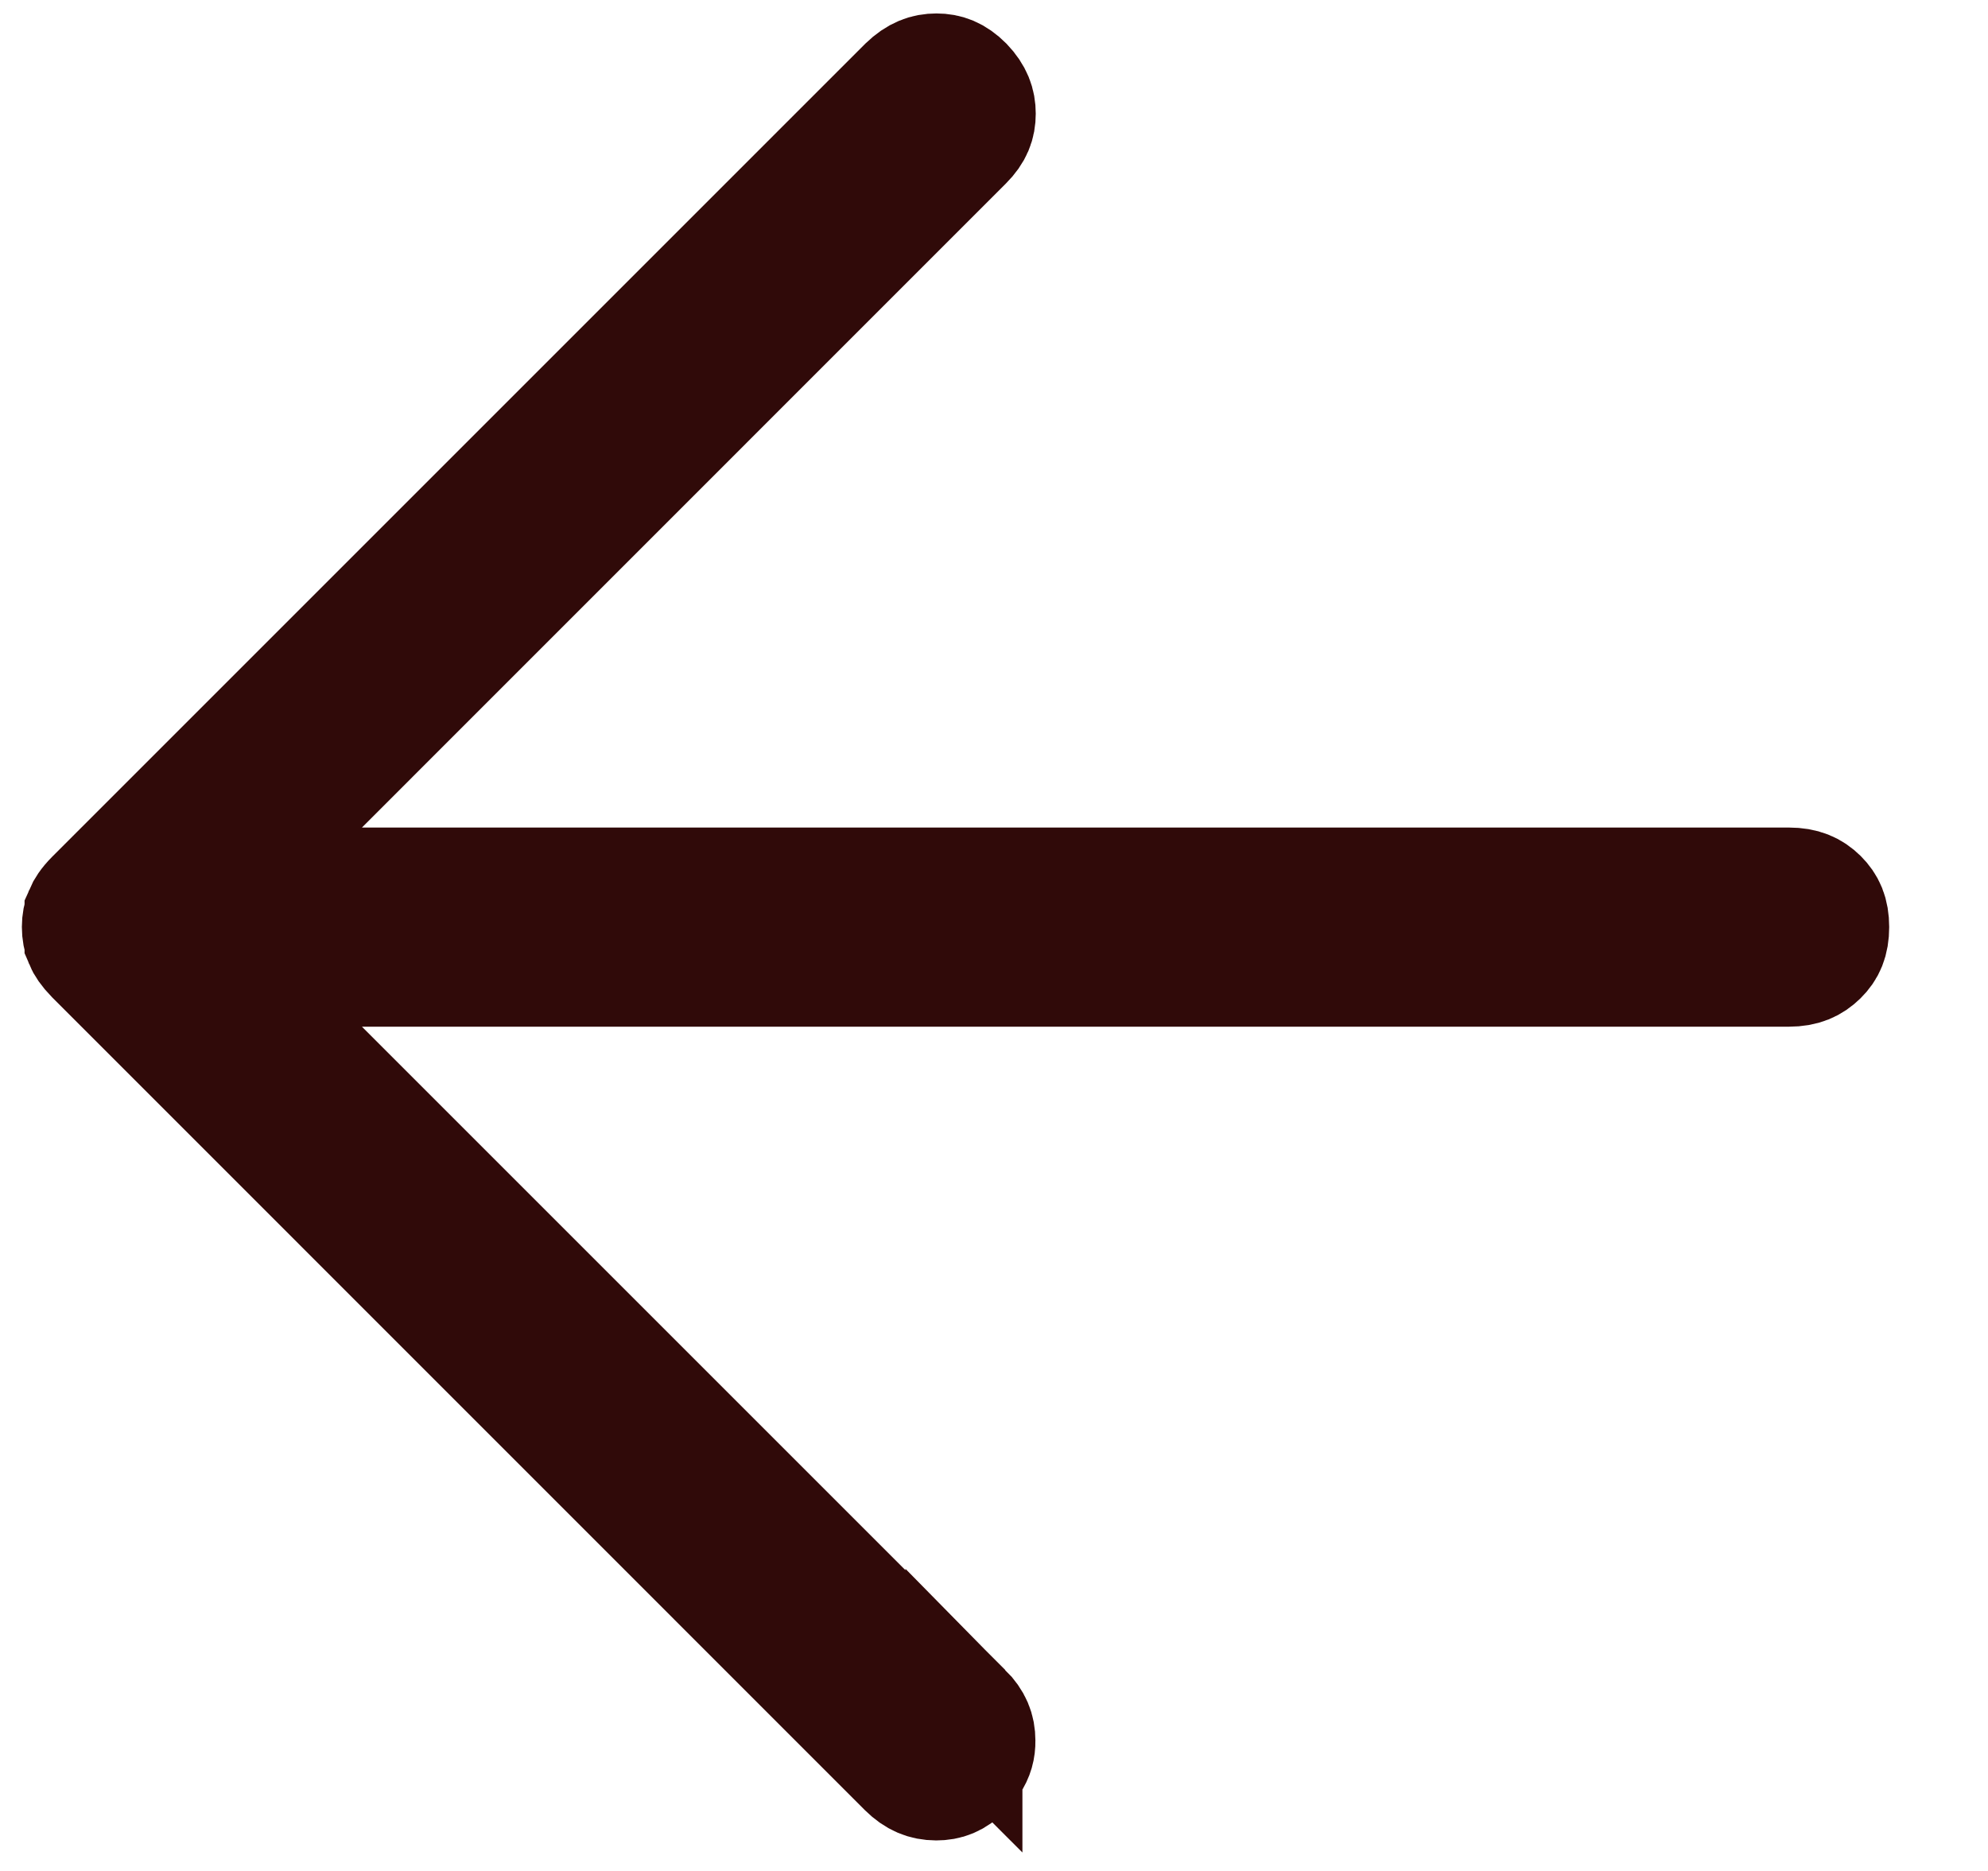 <svg width="17" height="16" viewBox="0 0 17 16" fill="none" xmlns="http://www.w3.org/2000/svg">
<path d="M8.008 0.615C8.093 0.615 8.167 0.641 8.249 0.723C8.331 0.809 8.357 0.886 8.357 0.972C8.357 1.059 8.331 1.133 8.249 1.215L1.888 7.577H15.298C15.419 7.577 15.495 7.612 15.559 7.675C15.621 7.737 15.655 7.808 15.655 7.928C15.655 8.048 15.621 8.12 15.559 8.181C15.495 8.244 15.419 8.28 15.298 8.28H1.888L8.243 14.635V14.634C8.325 14.717 8.354 14.793 8.354 14.885V14.886C8.355 14.953 8.34 15.011 8.299 15.071L8.247 15.132C8.167 15.213 8.094 15.239 8.005 15.239C7.91 15.238 7.832 15.208 7.749 15.126L0.801 8.177C0.748 8.123 0.722 8.081 0.71 8.052V8.051C0.695 8.015 0.687 7.975 0.687 7.927C0.687 7.88 0.695 7.841 0.71 7.805V7.804C0.722 7.776 0.747 7.733 0.801 7.679L7.751 0.729C7.841 0.642 7.921 0.615 8.008 0.615Z" fill="#300A09" stroke="#300A09"/>
</svg>
